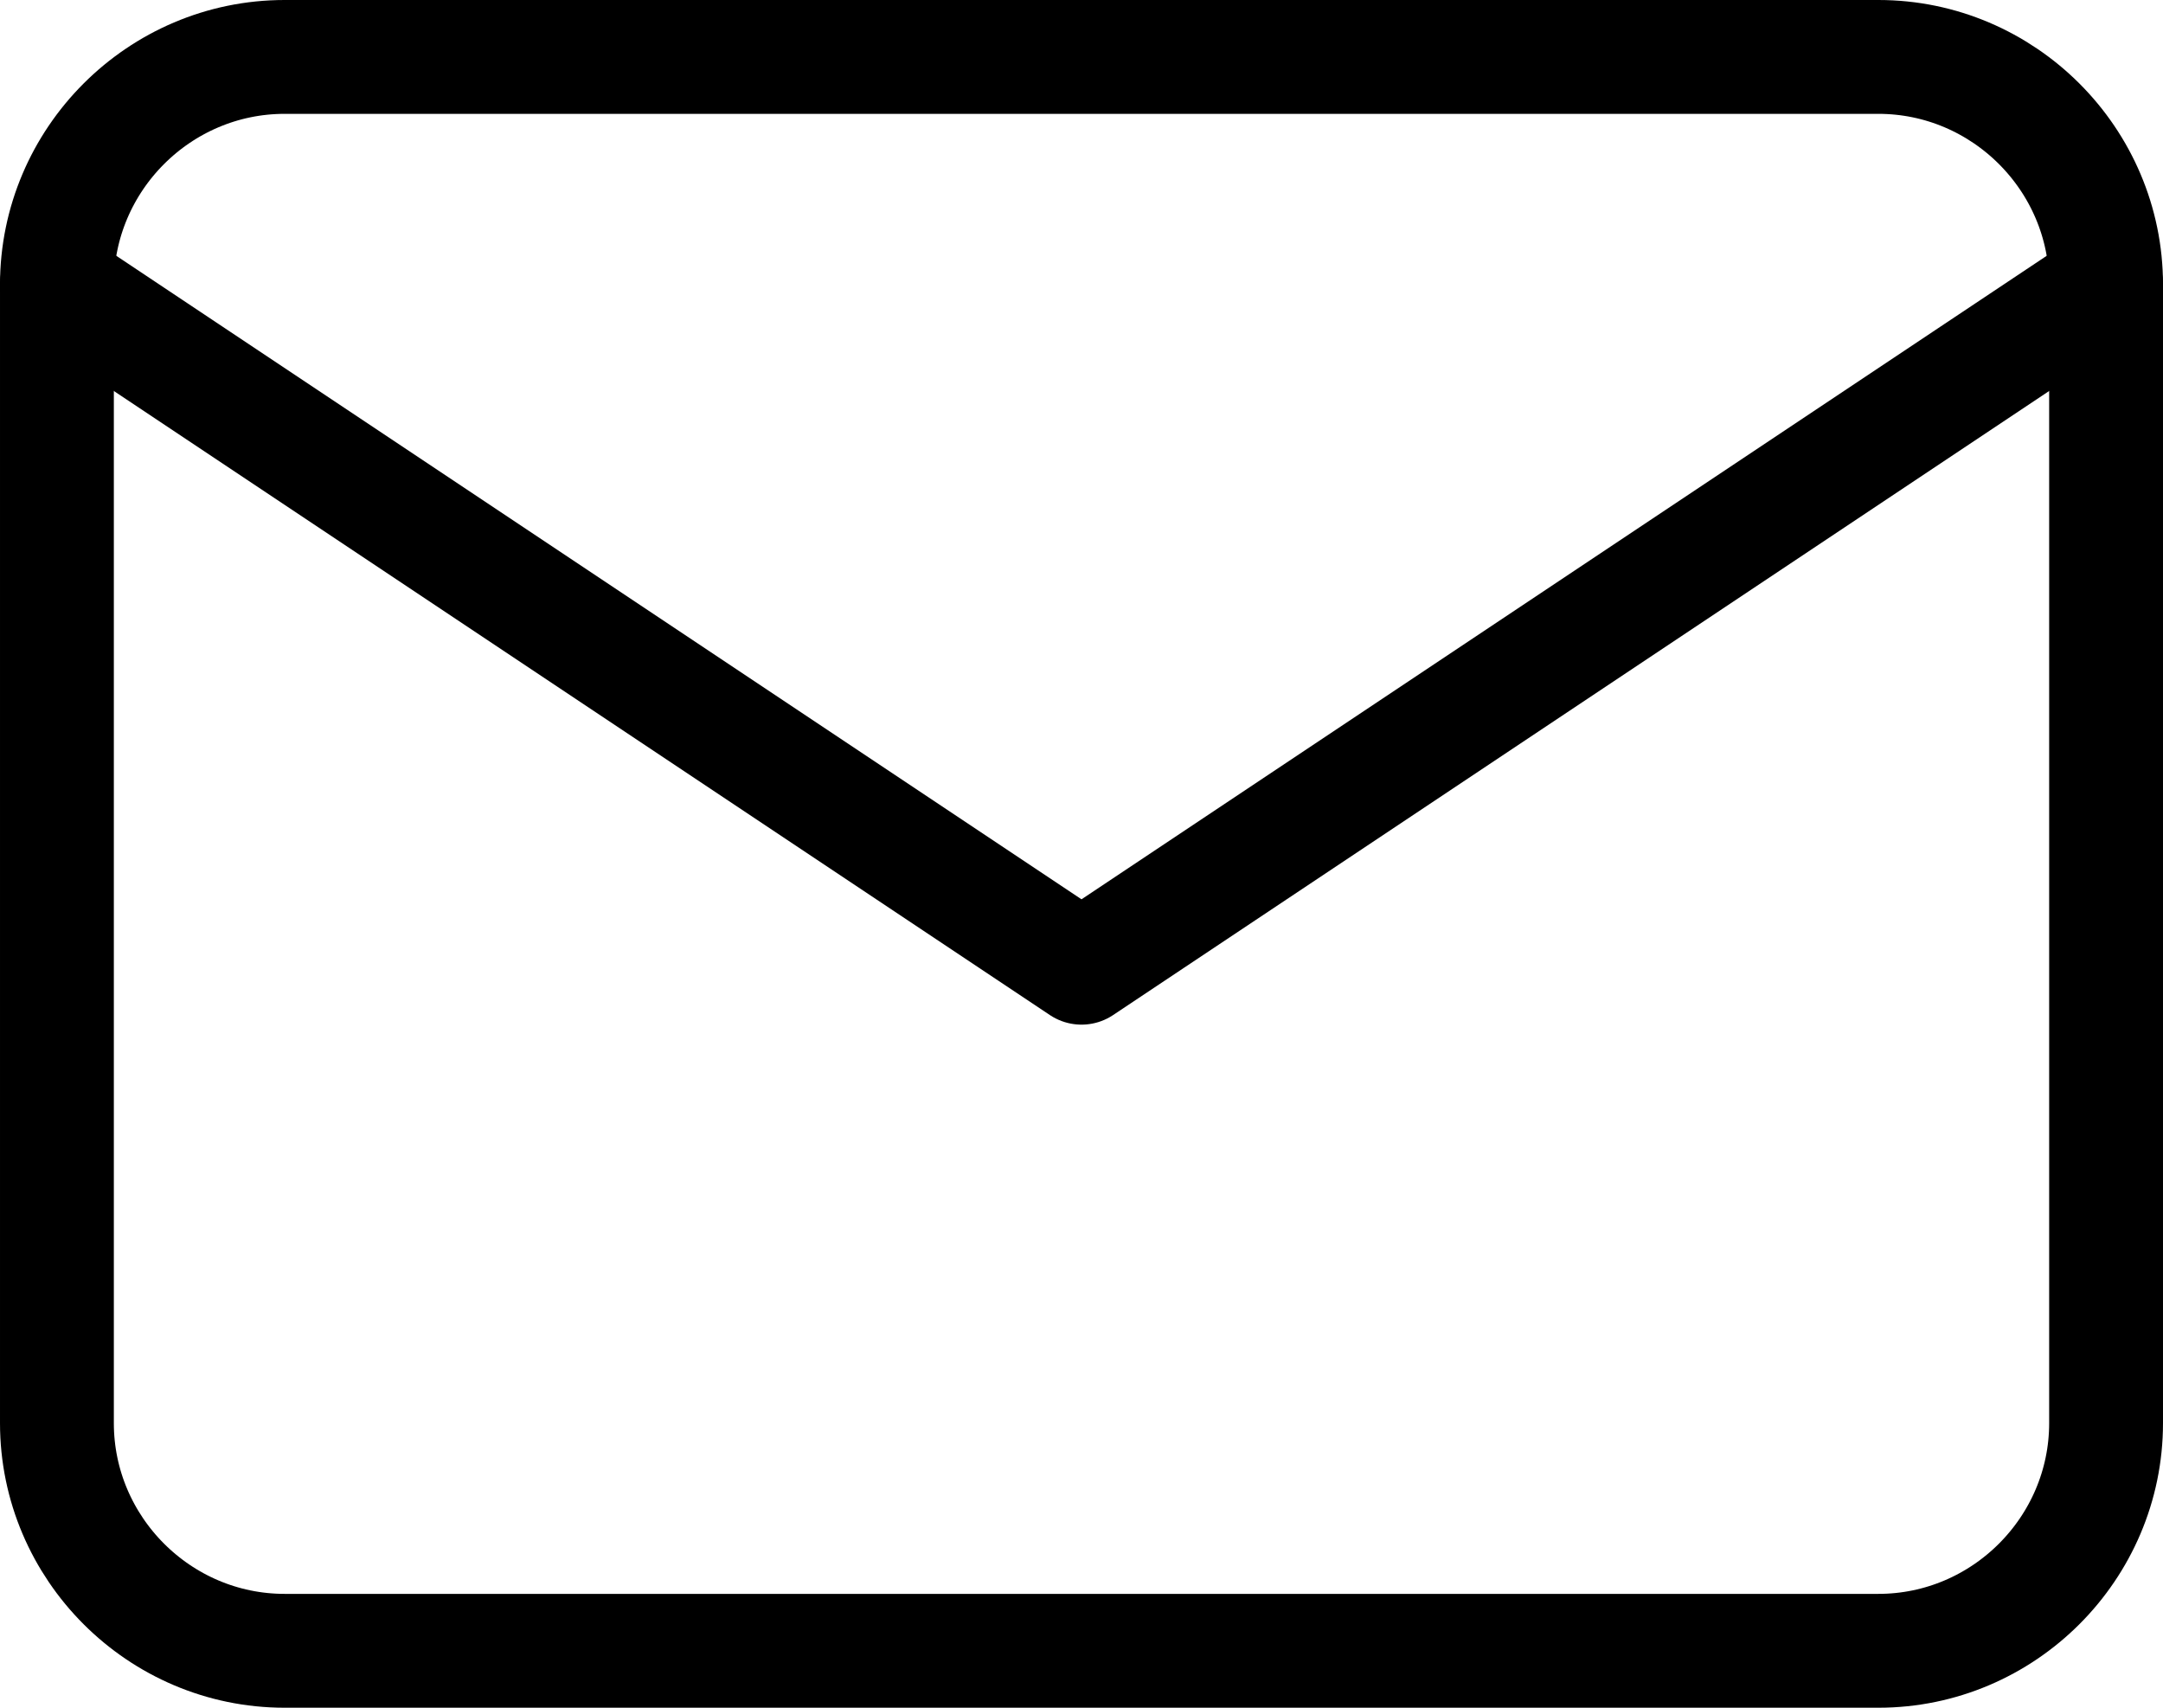 <svg version="1.1" id="Layer_1" xmlns="http://www.w3.org/2000/svg" x="0" y="0" viewBox="0 0 19 15"
	style="enable-background:new 0 0 19 15" xml:space="preserve">
	<style>
		.st0 {
			fill: none;
			stroke: current;
			stroke-width:1;
			stroke-linecap: round;
			stroke-linejoin: round
		}
	</style>
	<path class="st0" d="M2.5.5h14c1.1 0 2 .9 2 2v10c0 1.1-.9 2-2 2h-14c-1.1 0-2-.9-2-2v-10c0-1.1.9-2 2-2z" />
	<path class="st0" d="m.5 2.5 9 6 9-6" />
</svg>